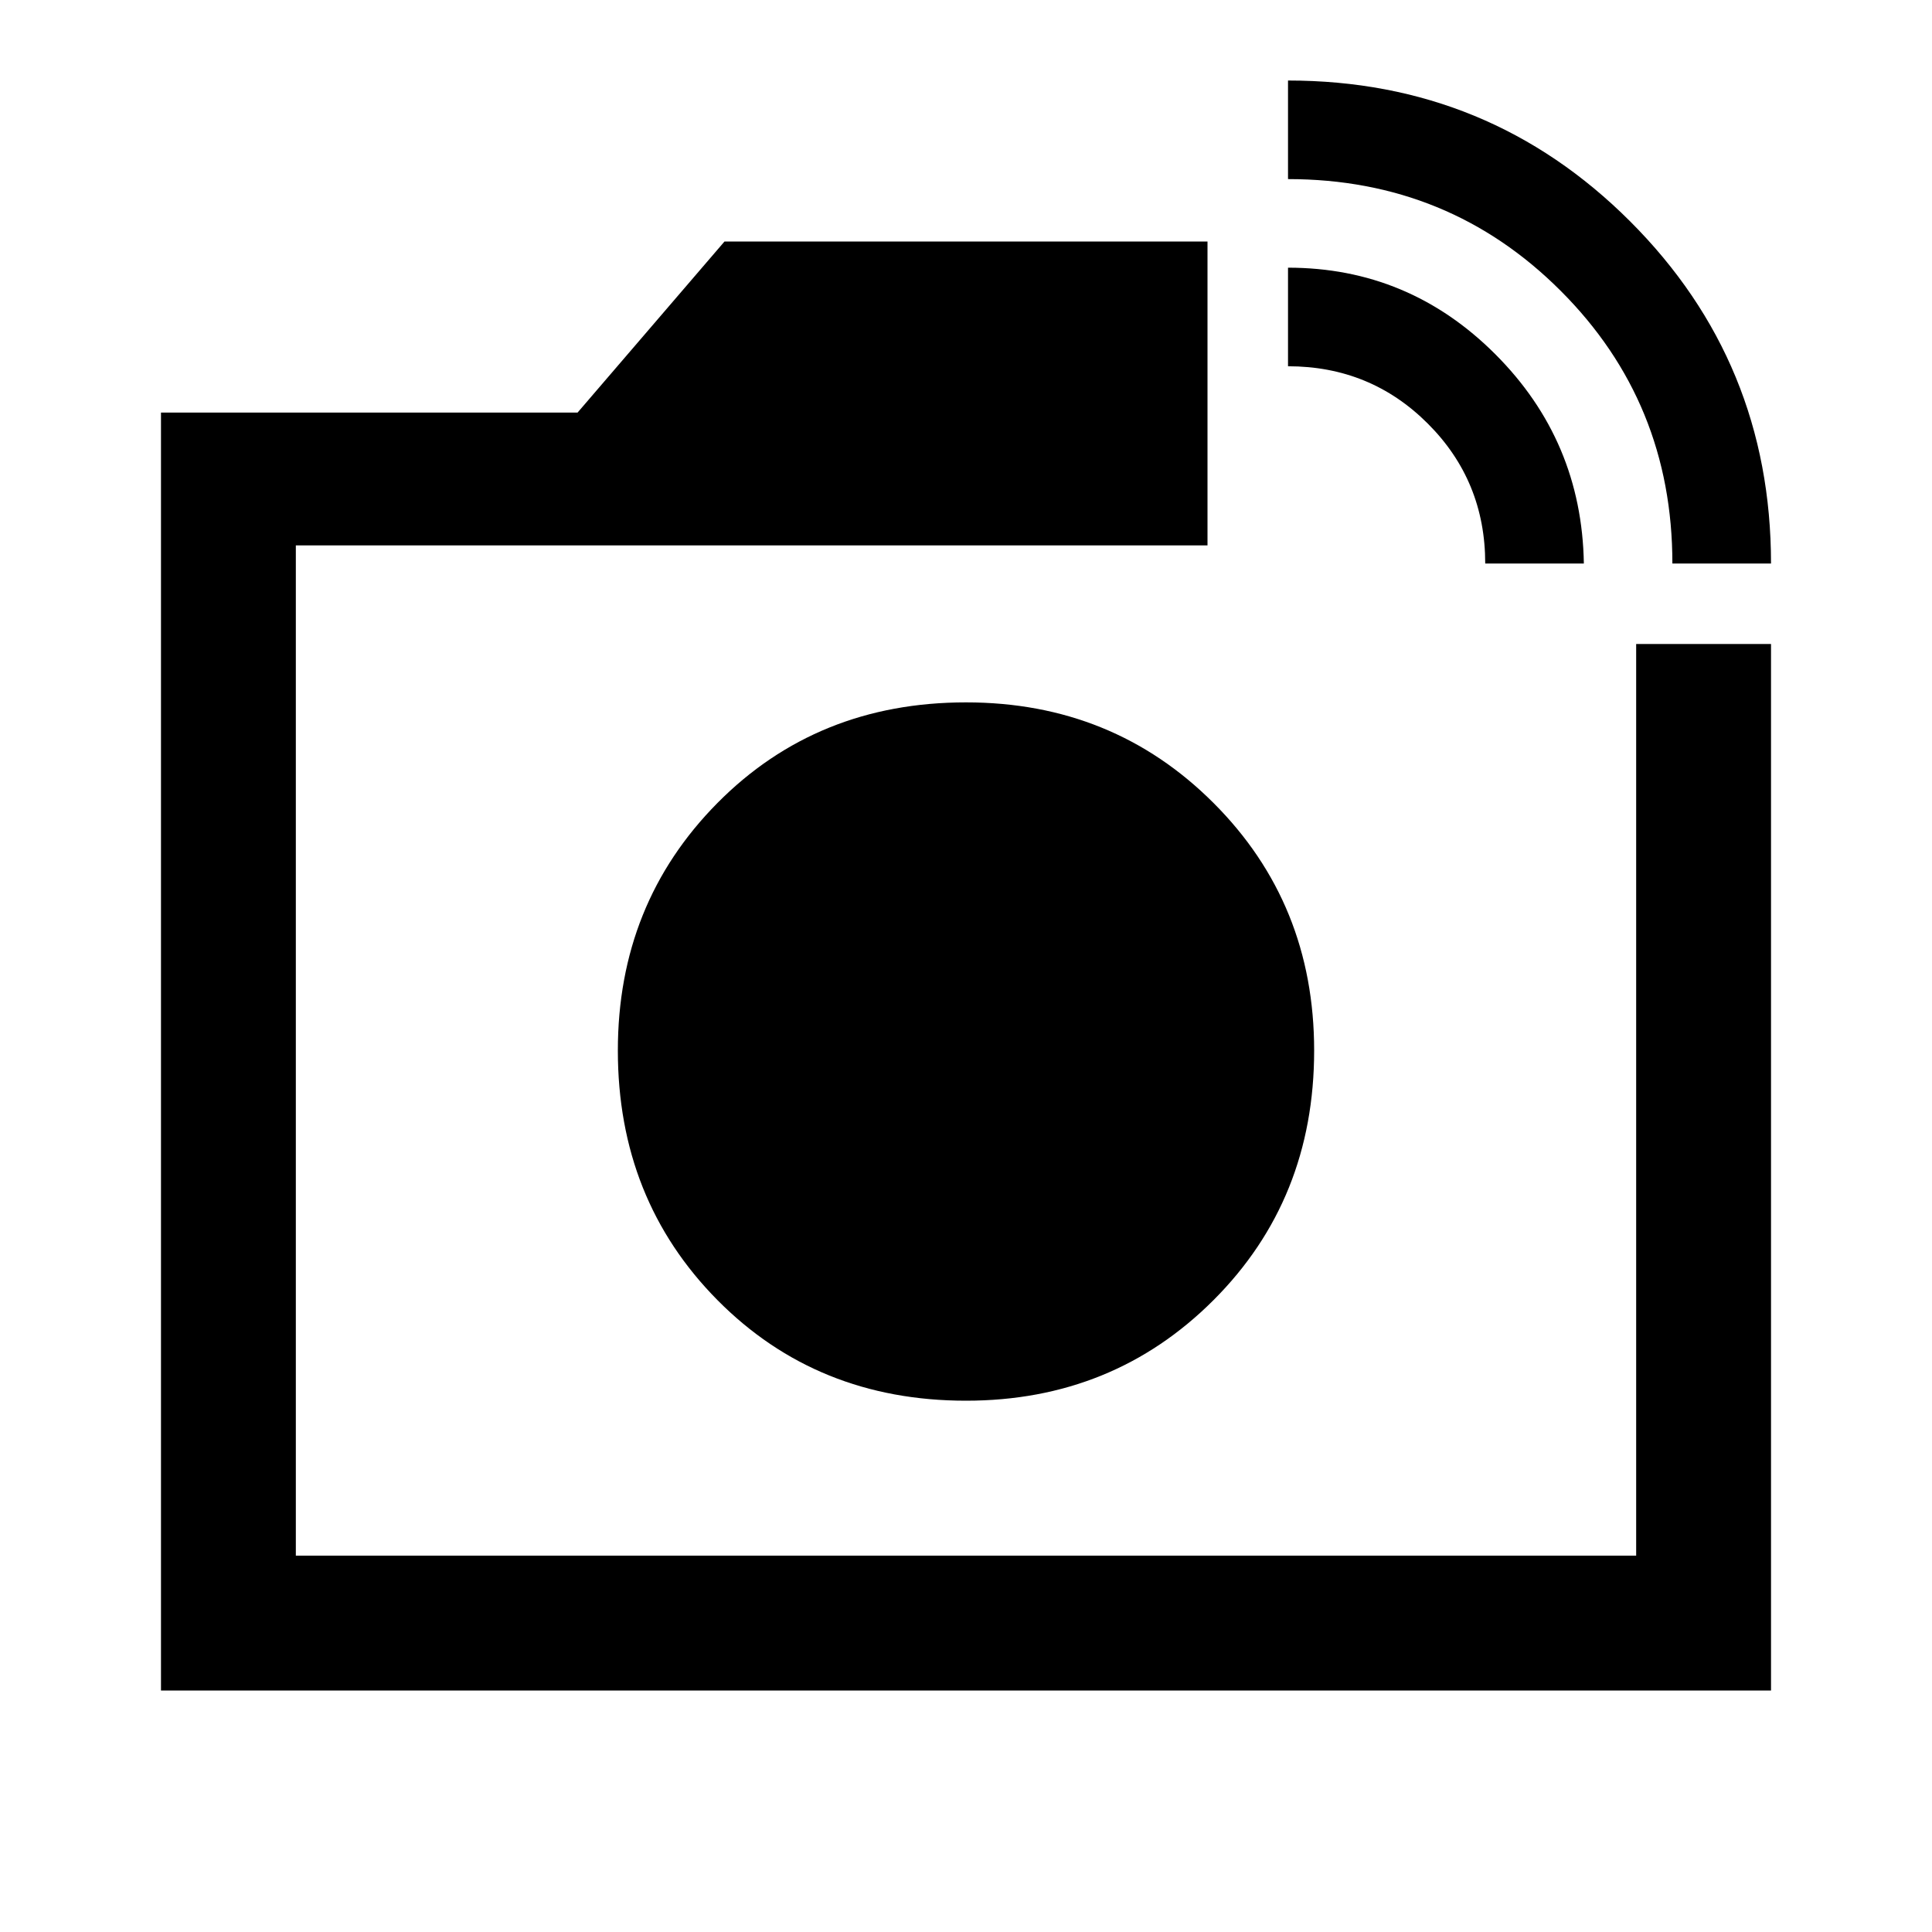 <svg xmlns="http://www.w3.org/2000/svg" height="40" width="40"><path d="M3.333 35V8.542H11.958L15 5H25V11.292H6.125V32.208H33.875V13.333H36.667V35ZM34.625 11.667Q34.625 8.333 32.312 6.021Q30 3.708 26.667 3.708V1.667Q30.833 1.667 33.75 4.583Q36.667 7.5 36.667 11.667ZM30.75 11.667Q30.75 9.958 29.562 8.771Q28.375 7.583 26.667 7.583V5.542Q29.167 5.542 30.958 7.333Q32.75 9.125 32.792 11.667ZM20 21.792Q20 21.792 20 21.792Q20 21.792 20 21.792ZM20 29Q23.042 29 25.125 26.917Q27.208 24.833 27.208 21.75Q27.208 18.708 25.125 16.625Q23.042 14.542 20 14.542Q16.917 14.542 14.854 16.625Q12.792 18.708 12.792 21.75Q12.792 24.833 14.854 26.917Q16.917 29 20 29Z"/></svg>